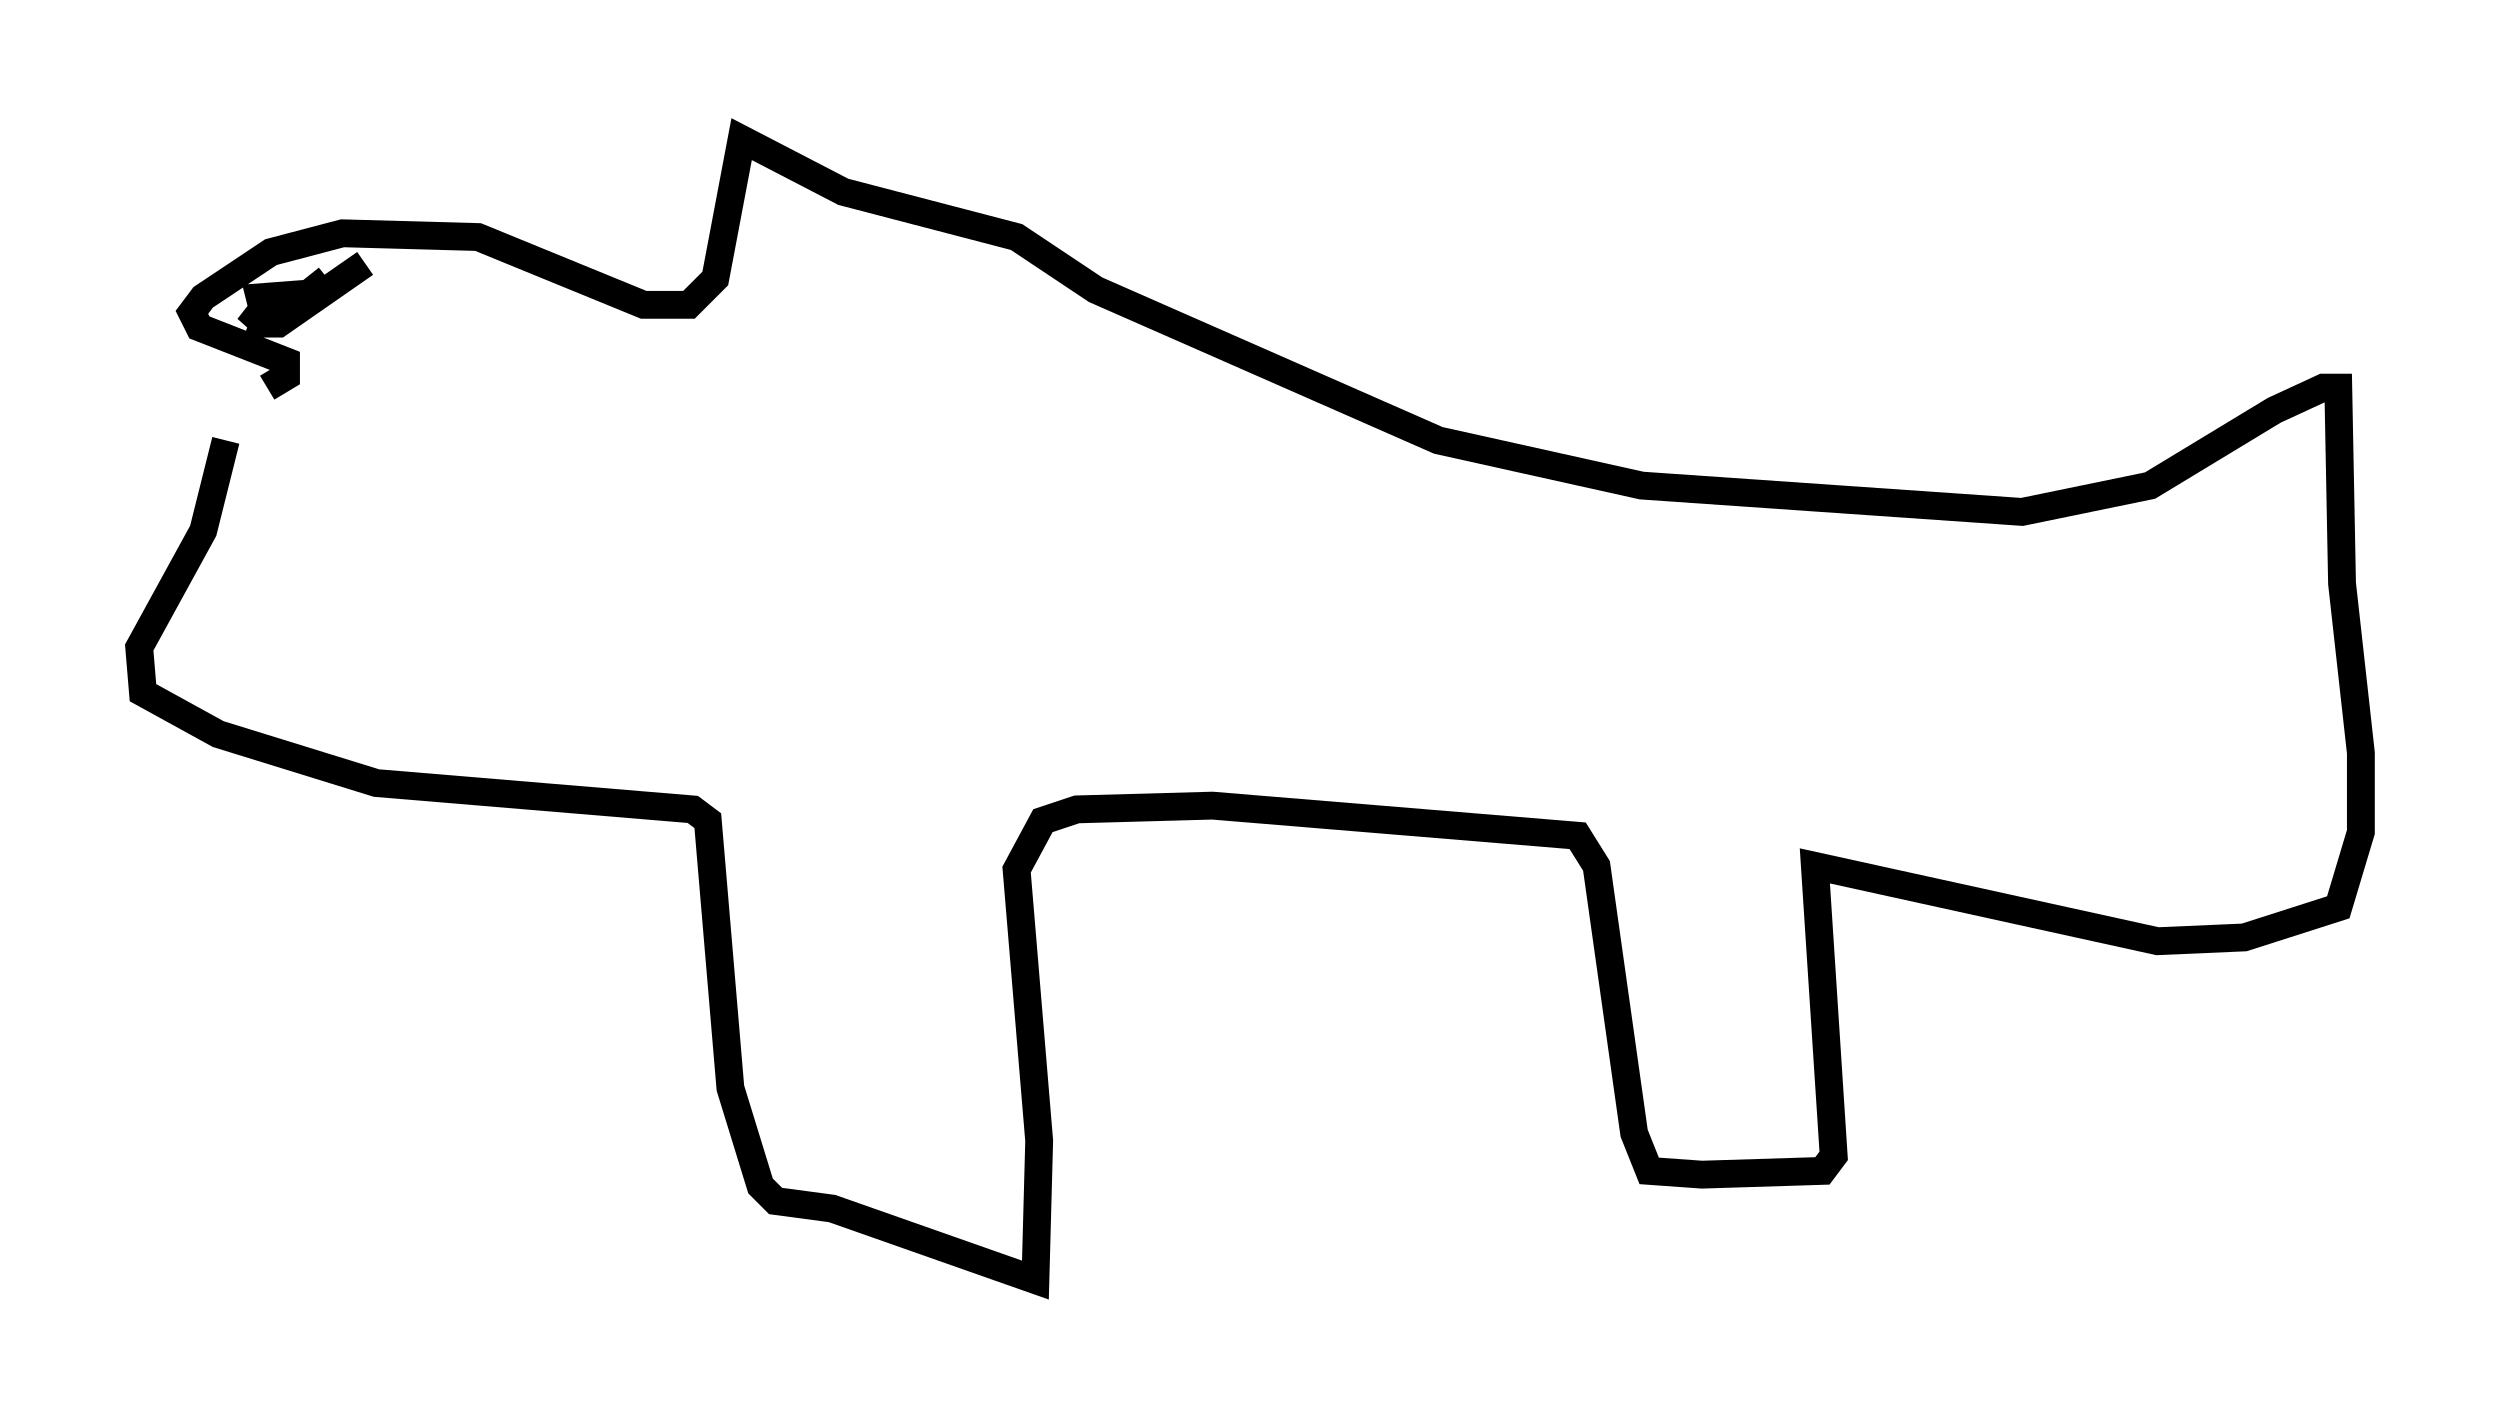 <?xml version="1.0" encoding="utf-8" ?>
<svg baseProfile="full" height="51.001" version="1.1" width="89.837" xmlns="http://www.w3.org/2000/svg" xmlns:ev="http://www.w3.org/2001/xml-events" xmlns:xlink="http://www.w3.org/1999/xlink"><defs /><rect fill="white" height="51.001" width="89.837" x="0" y="0" /><path d="M7.165, 14.472 m2.436, -0.541 l0.677, -0.406 0.0, -0.541 l-3.112, -1.218 -0.271, -0.541 l0.406, -0.541 2.436, -1.624 l2.571, -0.677 4.871, 0.135 l5.954, 2.436 1.624, 0.0 l0.947, -0.947 0.947, -5.007 l3.654, 1.894 6.225, 1.624 l2.842, 1.894 12.314, 5.413 l7.307, 1.624 13.667, 0.947 l4.601, -0.947 4.465, -2.706 l1.759, -0.812 0.541, 0.0 l0.135, 7.036 0.677, 6.089 l0.0, 2.842 -0.812, 2.706 l-3.383, 1.083 -3.112, 0.135 l-12.314, -2.706 0.677, 10.419 l-0.406, 0.541 -4.33, 0.135 l-1.894, -0.135 -0.541, -1.353 l-1.353, -9.607 -0.677, -1.083 l-13.126, -1.083 -4.871, 0.135 l-1.218, 0.406 -0.947, 1.759 l0.812, 9.743 -0.135, 5.007 l-7.307, -2.571 -2.03, -0.271 l-0.541, -0.541 -1.083, -3.518 l-0.812, -9.607 -0.541, -0.406 l-11.367, -0.947 -5.683, -1.759 l-2.706, -1.488 -0.135, -1.624 l2.3, -4.195 0.812, -3.248 m5.007, -6.36 l-3.112, 2.165 -0.541, 0.0 l0.406, -1.083 -0.947, 1.218 l0.541, -0.541 -0.135, -0.541 l1.759, -0.135 0.677, -0.541 " fill="none" stroke="black" stroke-width="1" /></svg>